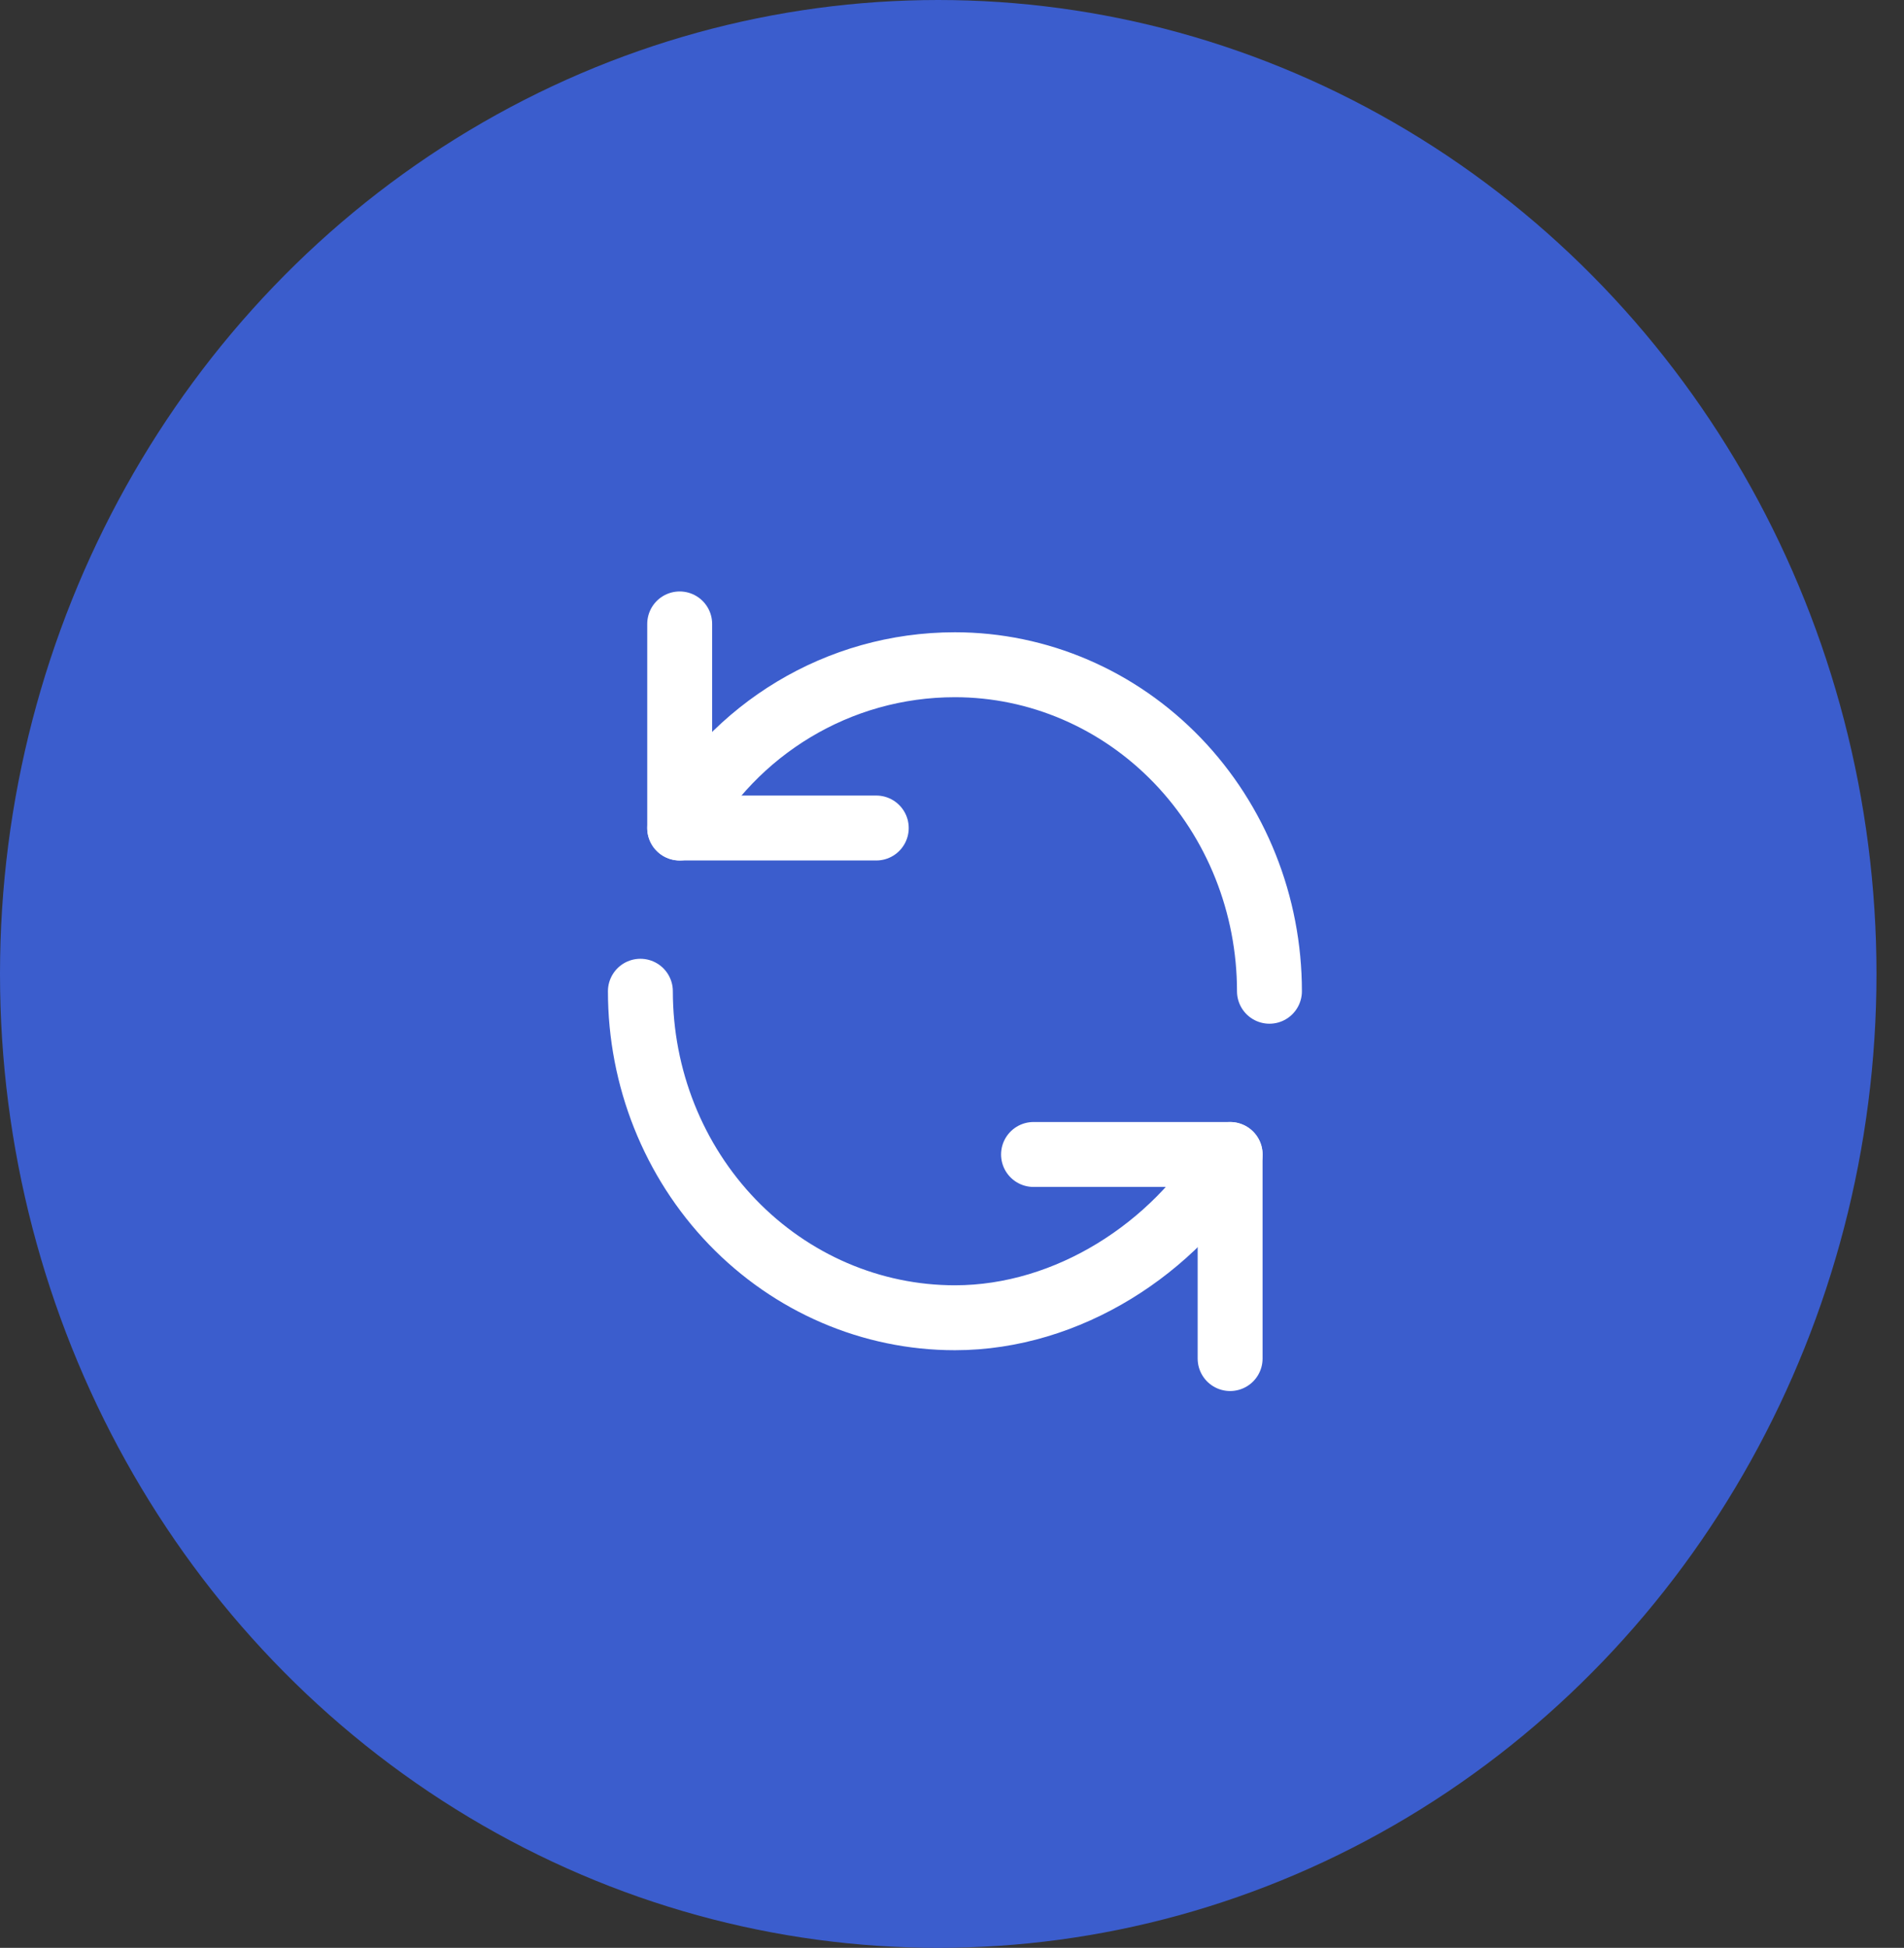 <svg width="44" height="45" viewBox="0 0 44 45" fill="none" xmlns="http://www.w3.org/2000/svg">
<rect x="0" y="0" width="44" height="45" fill="#333333" stroke="none"/>
<ellipse cx="21.682" cy="22.5" rx="21.682" ry="22.5" fill="#3B5DCD"/>
<g clip-path="url(#clip0_78_309)">
<path d="M15.707 19.129C16.959 16.854 19.363 15.357 22.067 15.357C23.995 15.357 25.844 16.152 27.207 17.566C28.57 18.981 29.336 20.899 29.336 22.9M28.427 26.672C27.148 28.828 24.686 30.443 22.067 30.443C20.139 30.443 18.291 29.648 16.927 28.234C15.564 26.819 14.799 24.901 14.799 22.9" stroke="white" stroke-width="1.5" stroke-linecap="round" stroke-linejoin="round"/>
<path d="M20.25 19.129H15.707V14.414M23.884 26.671H28.427V31.386" stroke="white" stroke-width="1.5" stroke-linecap="round" stroke-linejoin="round"/>
</g>
<defs>
<clipPath id="clip0_78_309">
<rect width="19.08" height="19.8" fill="white" transform="translate(12.527 13)"/>
</clipPath>
</defs>
</svg>
